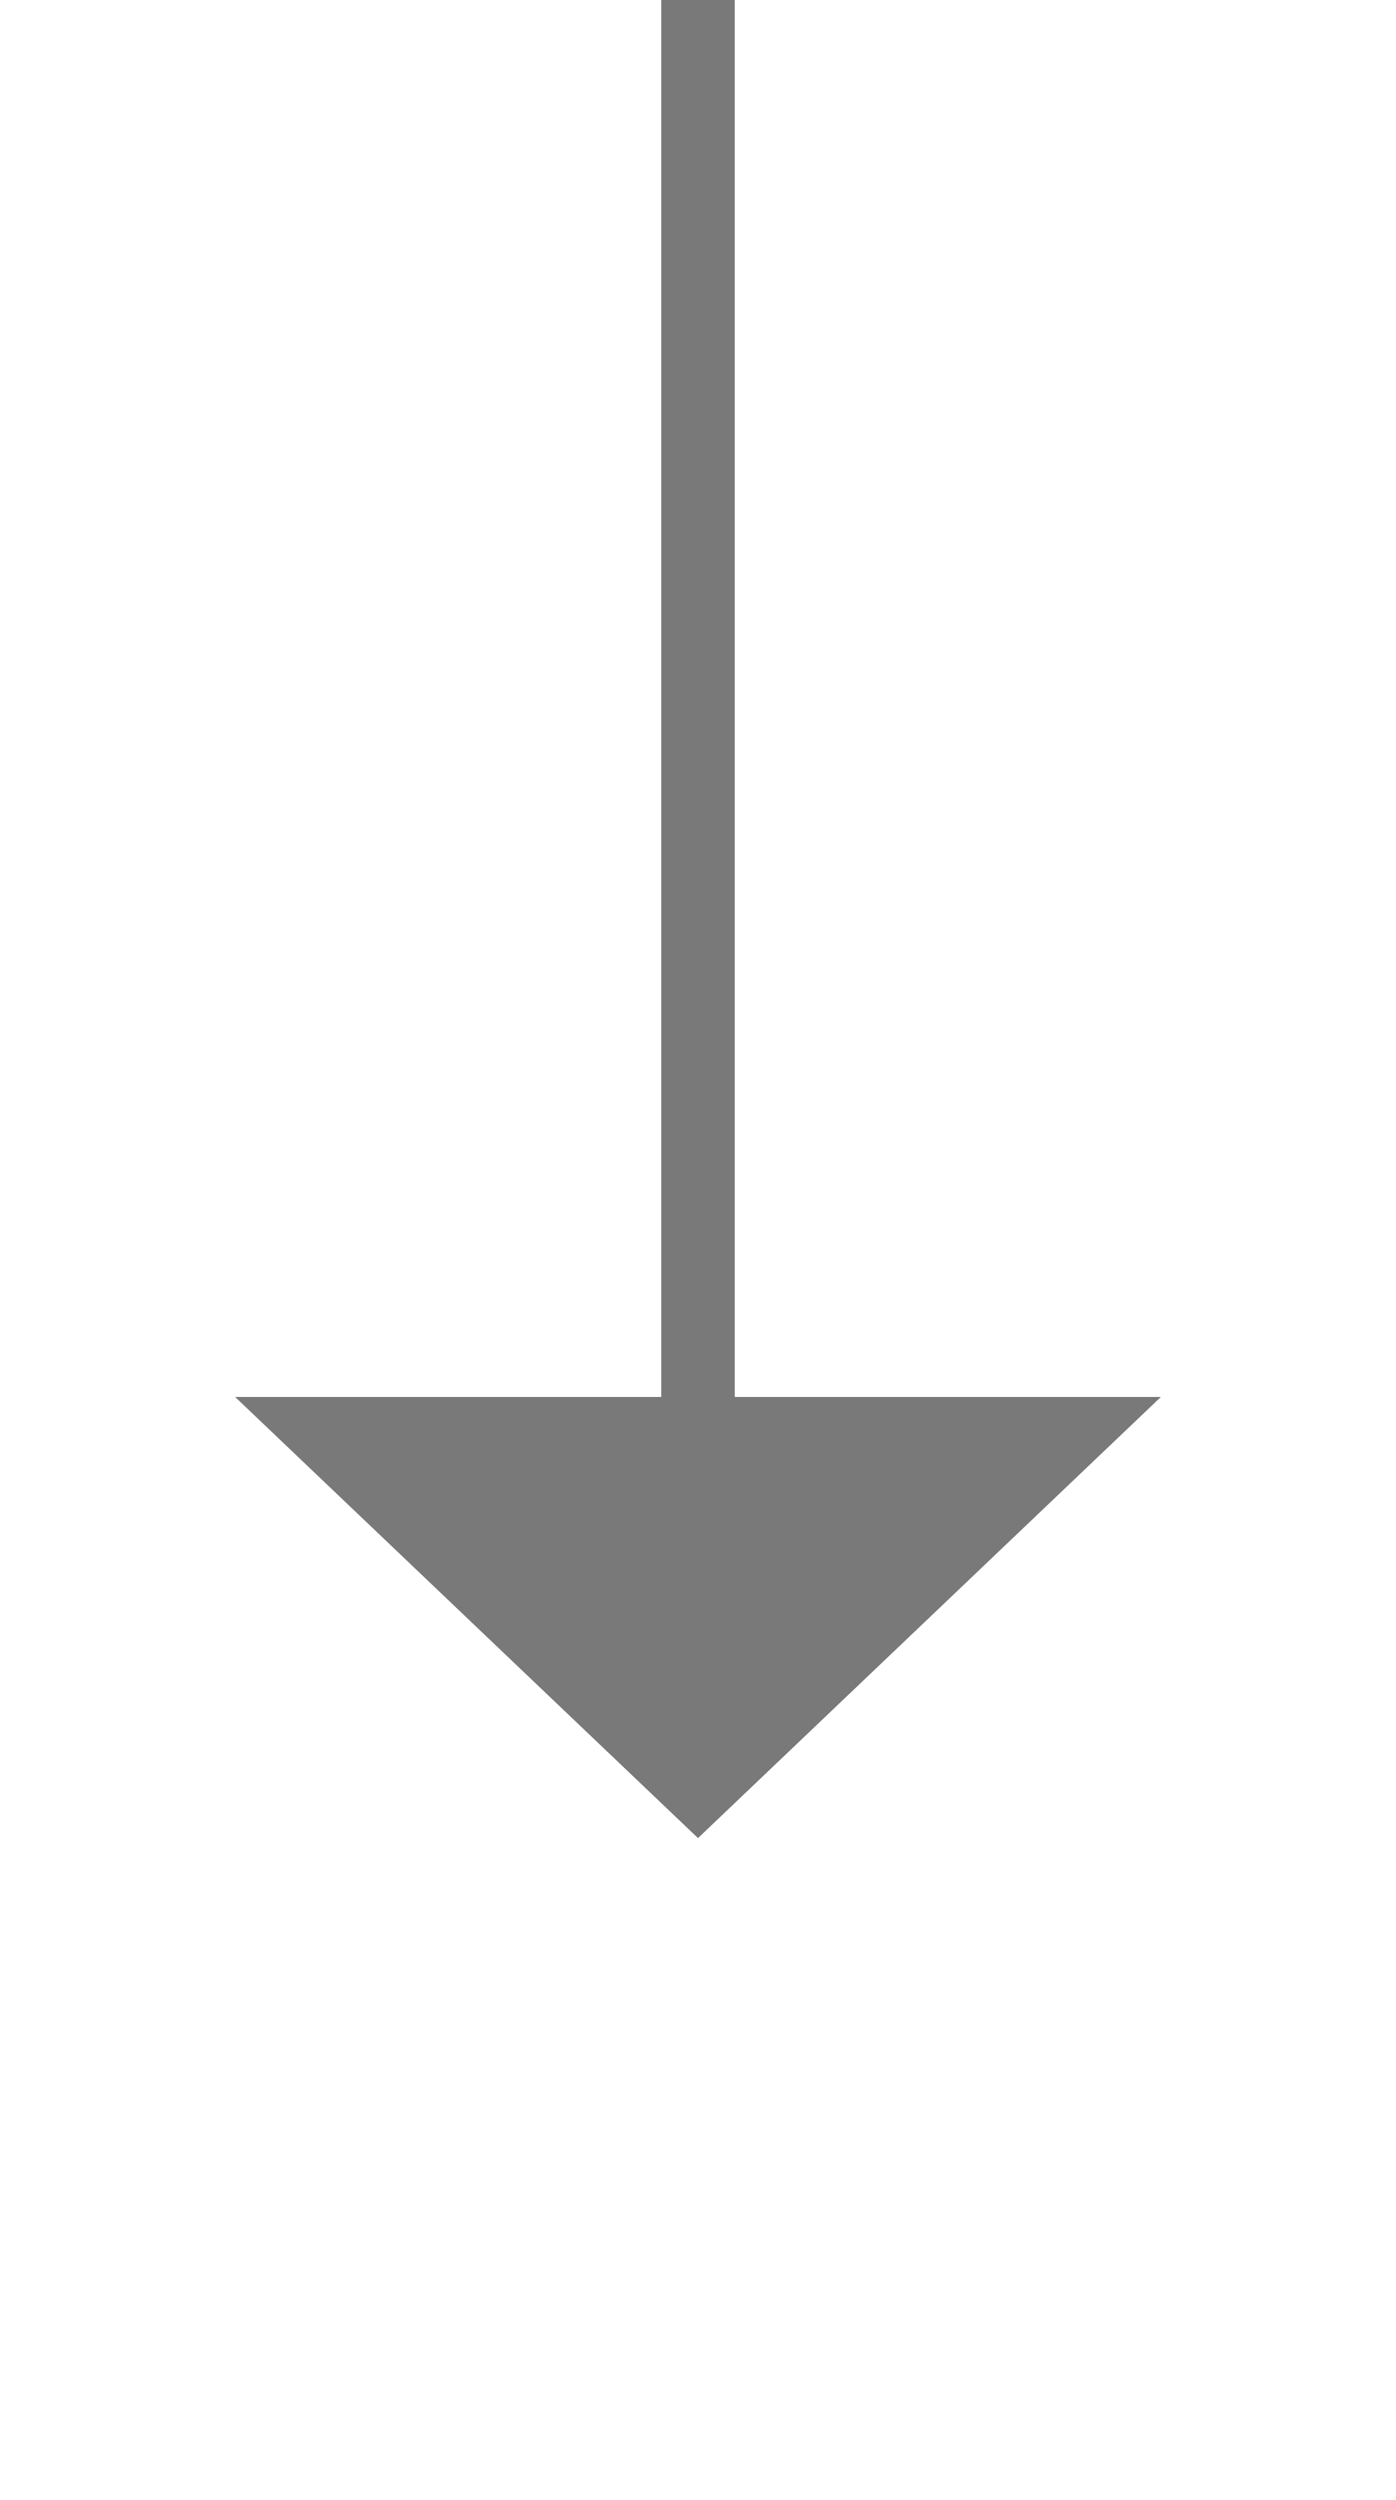 ﻿<?xml version="1.0" encoding="utf-8"?>
<svg version="1.1" xmlns:xlink="http://www.w3.org/1999/xlink" width="19px" height="34px" xmlns="http://www.w3.org/2000/svg">
  <g transform="matrix(1 0 0 1 -361 -4086 )">
    <path d="M 364.2 4105  L 370.5 4111  L 376.8 4105  L 364.2 4105  Z " fill-rule="nonzero" fill="#797979" stroke="none" />
    <path d="M 370.5 4086  L 370.5 4106  " stroke-width="1" stroke="#797979" fill="none" />
  </g>
</svg>